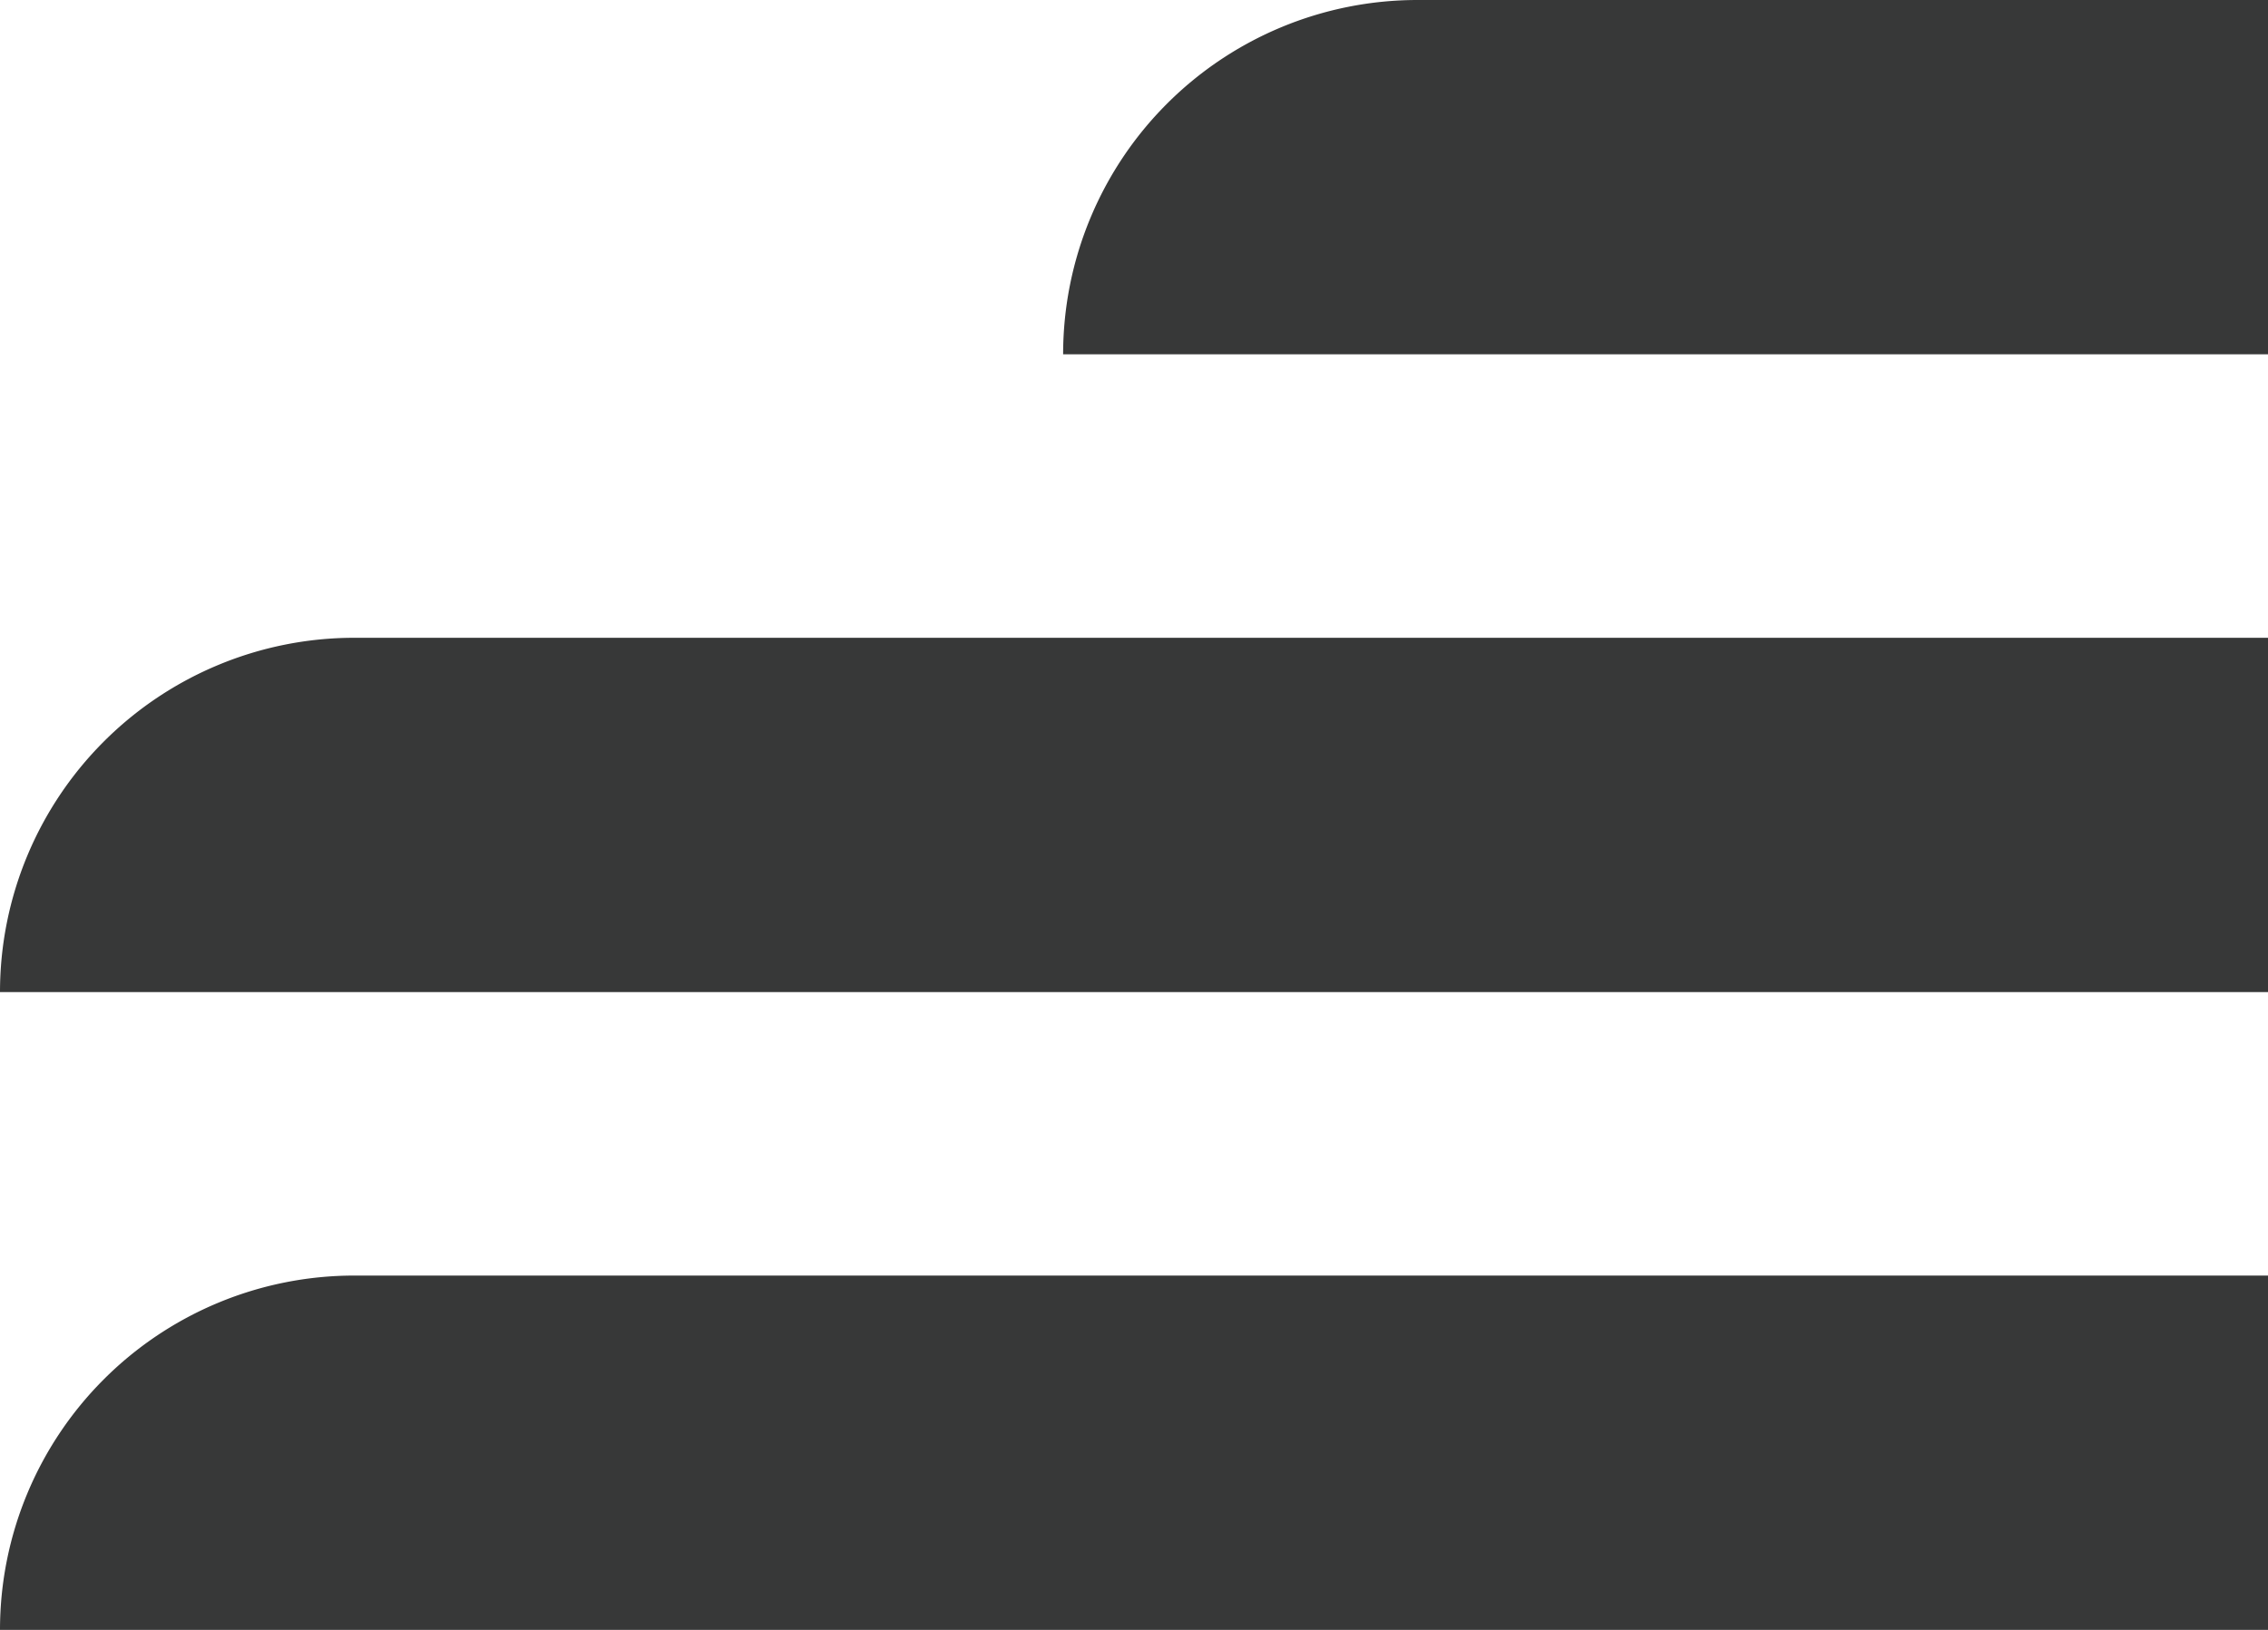<svg xmlns="http://www.w3.org/2000/svg" viewBox="0 0 32 23"><defs><style>.cls-1{fill:#373838;}</style></defs><title>ic_menu</title><g id="Layer_2" data-name="Layer 2"><g id="Layer_1-2" data-name="Layer 1"><g id="Group_455" data-name="Group 455"><path id="Rectangle_546" data-name="Rectangle 546" class="cls-1" d="M20,0H32V5H15A5,5,0,0,1,20,0Z"/><path id="Rectangle_547" data-name="Rectangle 547" class="cls-1" d="M5,9H32v5H0A5,5,0,0,1,5,9Z"/><path id="Rectangle_548" data-name="Rectangle 548" class="cls-1" d="M5,18H32v5H0A5,5,0,0,1,5,18Z"/></g></g></g></svg>